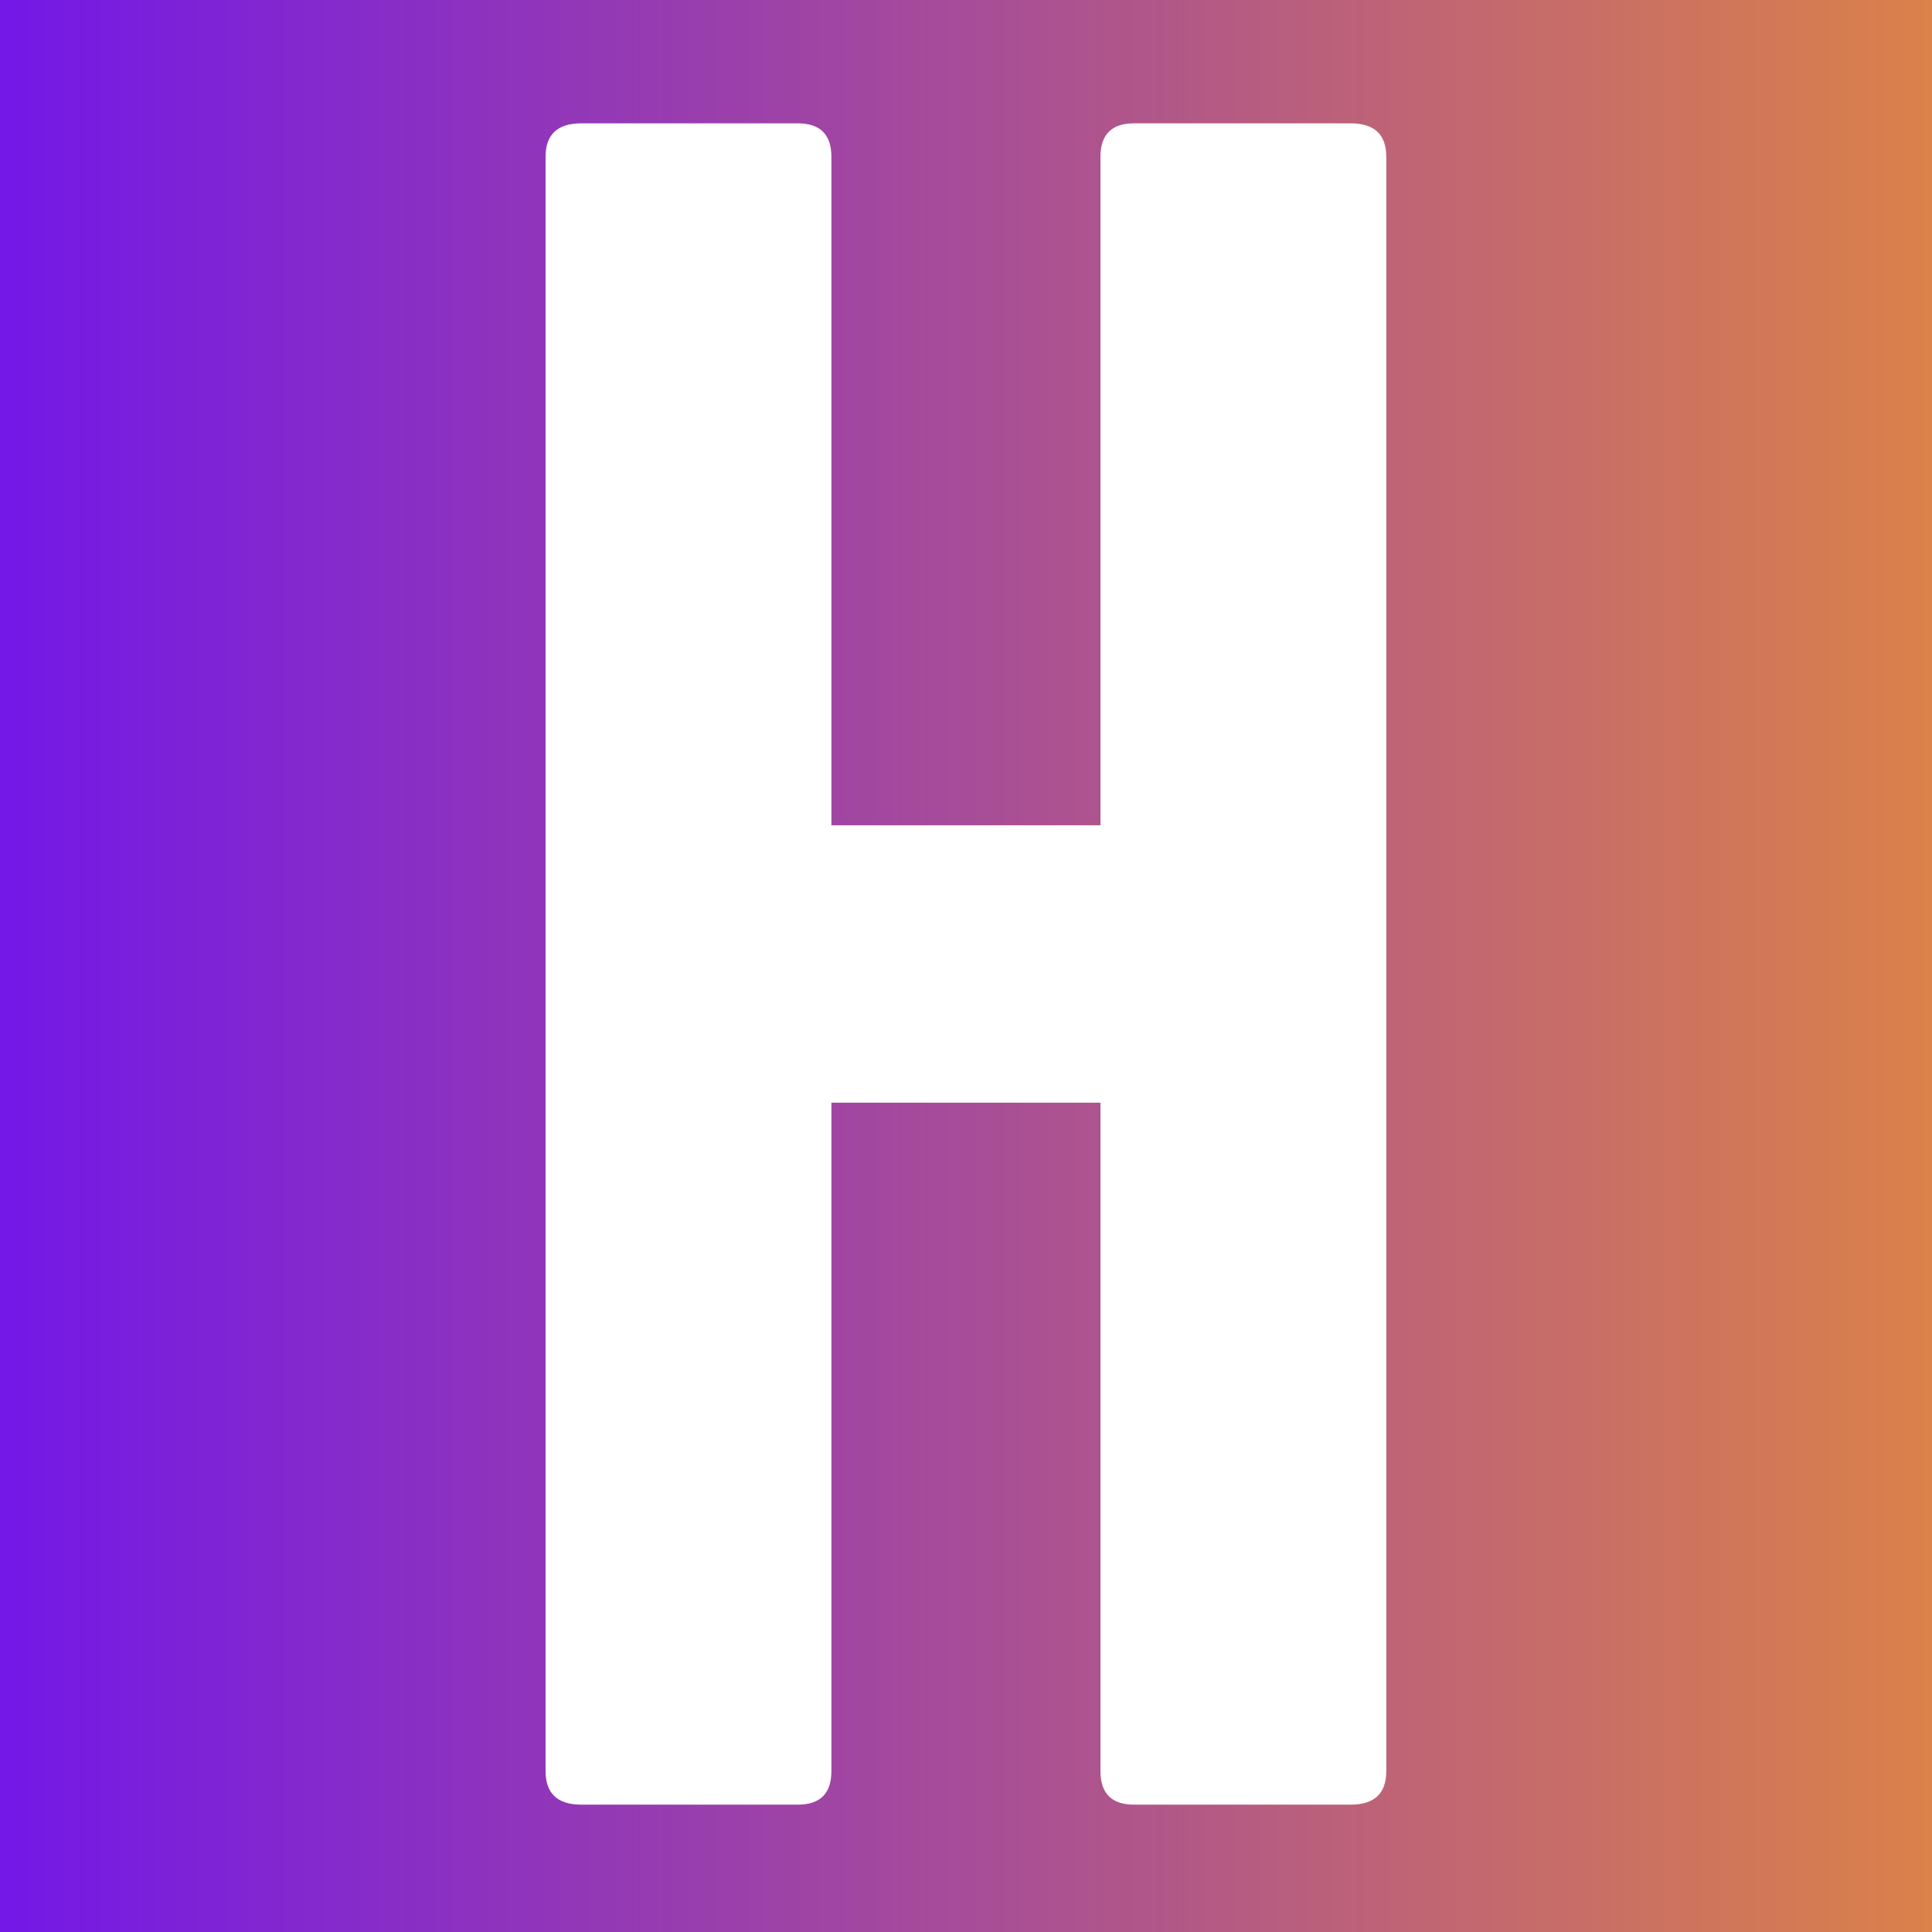 <svg xmlns="http://www.w3.org/2000/svg" xmlns:xlink="http://www.w3.org/1999/xlink" width="500" zoomAndPan="magnify" viewBox="0 0 375 375" height="500" preserveAspectRatio="xMidYMid meet" version="1.0"><defs><g/><linearGradient x1="0" gradientTransform="matrix(0.75, 0, 0, 0.75, 0, 0)" y1="250" x2="500" gradientUnits="userSpaceOnUse" y2="250" id="97fbf1f46b"><stop stop-opacity="1" stop-color="rgb(45.099%, 9.399%, 90.199%)" offset="0"/><stop stop-opacity="1" stop-color="rgb(45.258%, 9.56%, 89.96%)" offset="0.004"/><stop stop-opacity="1" stop-color="rgb(45.418%, 9.721%, 89.722%)" offset="0.008"/><stop stop-opacity="1" stop-color="rgb(45.576%, 9.882%, 89.482%)" offset="0.012"/><stop stop-opacity="1" stop-color="rgb(45.737%, 10.043%, 89.243%)" offset="0.016"/><stop stop-opacity="1" stop-color="rgb(45.895%, 10.204%, 89.003%)" offset="0.02"/><stop stop-opacity="1" stop-color="rgb(46.056%, 10.365%, 88.765%)" offset="0.023"/><stop stop-opacity="1" stop-color="rgb(46.214%, 10.526%, 88.525%)" offset="0.027"/><stop stop-opacity="1" stop-color="rgb(46.375%, 10.687%, 88.287%)" offset="0.031"/><stop stop-opacity="1" stop-color="rgb(46.533%, 10.847%, 88.048%)" offset="0.035"/><stop stop-opacity="1" stop-color="rgb(46.693%, 11.009%, 87.808%)" offset="0.039"/><stop stop-opacity="1" stop-color="rgb(46.852%, 11.169%, 87.569%)" offset="0.043"/><stop stop-opacity="1" stop-color="rgb(47.012%, 11.331%, 87.331%)" offset="0.047"/><stop stop-opacity="1" stop-color="rgb(47.171%, 11.491%, 87.091%)" offset="0.051"/><stop stop-opacity="1" stop-color="rgb(47.331%, 11.652%, 86.853%)" offset="0.055"/><stop stop-opacity="1" stop-color="rgb(47.49%, 11.812%, 86.613%)" offset="0.059"/><stop stop-opacity="1" stop-color="rgb(47.649%, 11.974%, 86.374%)" offset="0.062"/><stop stop-opacity="1" stop-color="rgb(47.807%, 12.134%, 86.134%)" offset="0.066"/><stop stop-opacity="1" stop-color="rgb(47.968%, 12.296%, 85.896%)" offset="0.07"/><stop stop-opacity="1" stop-color="rgb(48.126%, 12.456%, 85.657%)" offset="0.074"/><stop stop-opacity="1" stop-color="rgb(48.286%, 12.617%, 85.419%)" offset="0.078"/><stop stop-opacity="1" stop-color="rgb(48.445%, 12.778%, 85.179%)" offset="0.082"/><stop stop-opacity="1" stop-color="rgb(48.605%, 12.939%, 84.94%)" offset="0.086"/><stop stop-opacity="1" stop-color="rgb(48.764%, 13.1%, 84.7%)" offset="0.09"/><stop stop-opacity="1" stop-color="rgb(48.924%, 13.261%, 84.462%)" offset="0.094"/><stop stop-opacity="1" stop-color="rgb(49.083%, 13.422%, 84.222%)" offset="0.098"/><stop stop-opacity="1" stop-color="rgb(49.243%, 13.583%, 83.984%)" offset="0.102"/><stop stop-opacity="1" stop-color="rgb(49.402%, 13.744%, 83.745%)" offset="0.105"/><stop stop-opacity="1" stop-color="rgb(49.562%, 13.905%, 83.505%)" offset="0.109"/><stop stop-opacity="1" stop-color="rgb(49.721%, 14.066%, 83.266%)" offset="0.113"/><stop stop-opacity="1" stop-color="rgb(49.881%, 14.227%, 83.028%)" offset="0.117"/><stop stop-opacity="1" stop-color="rgb(50.04%, 14.388%, 82.788%)" offset="0.121"/><stop stop-opacity="1" stop-color="rgb(50.2%, 14.549%, 82.549%)" offset="0.125"/><stop stop-opacity="1" stop-color="rgb(50.359%, 14.709%, 82.309%)" offset="0.129"/><stop stop-opacity="1" stop-color="rgb(50.517%, 14.871%, 82.071%)" offset="0.133"/><stop stop-opacity="1" stop-color="rgb(50.676%, 15.031%, 81.831%)" offset="0.137"/><stop stop-opacity="1" stop-color="rgb(50.836%, 15.193%, 81.593%)" offset="0.141"/><stop stop-opacity="1" stop-color="rgb(50.995%, 15.353%, 81.354%)" offset="0.145"/><stop stop-opacity="1" stop-color="rgb(51.155%, 15.515%, 81.114%)" offset="0.148"/><stop stop-opacity="1" stop-color="rgb(51.314%, 15.675%, 80.875%)" offset="0.152"/><stop stop-opacity="1" stop-color="rgb(51.474%, 15.837%, 80.637%)" offset="0.156"/><stop stop-opacity="1" stop-color="rgb(51.633%, 15.997%, 80.397%)" offset="0.16"/><stop stop-opacity="1" stop-color="rgb(51.793%, 16.159%, 80.159%)" offset="0.164"/><stop stop-opacity="1" stop-color="rgb(51.952%, 16.319%, 79.919%)" offset="0.168"/><stop stop-opacity="1" stop-color="rgb(52.112%, 16.481%, 79.68%)" offset="0.172"/><stop stop-opacity="1" stop-color="rgb(52.271%, 16.641%, 79.44%)" offset="0.176"/><stop stop-opacity="1" stop-color="rgb(52.431%, 16.803%, 79.202%)" offset="0.18"/><stop stop-opacity="1" stop-color="rgb(52.589%, 16.963%, 78.963%)" offset="0.184"/><stop stop-opacity="1" stop-color="rgb(52.75%, 17.125%, 78.725%)" offset="0.188"/><stop stop-opacity="1" stop-color="rgb(52.908%, 17.285%, 78.485%)" offset="0.191"/><stop stop-opacity="1" stop-color="rgb(53.069%, 17.445%, 78.246%)" offset="0.195"/><stop stop-opacity="1" stop-color="rgb(53.227%, 17.606%, 78.006%)" offset="0.199"/><stop stop-opacity="1" stop-color="rgb(53.387%, 17.767%, 77.768%)" offset="0.203"/><stop stop-opacity="1" stop-color="rgb(53.546%, 17.928%, 77.528%)" offset="0.207"/><stop stop-opacity="1" stop-color="rgb(53.705%, 18.089%, 77.29%)" offset="0.211"/><stop stop-opacity="1" stop-color="rgb(53.864%, 18.25%, 77.051%)" offset="0.215"/><stop stop-opacity="1" stop-color="rgb(54.024%, 18.411%, 76.811%)" offset="0.219"/><stop stop-opacity="1" stop-color="rgb(54.182%, 18.571%, 76.572%)" offset="0.223"/><stop stop-opacity="1" stop-color="rgb(54.343%, 18.733%, 76.334%)" offset="0.227"/><stop stop-opacity="1" stop-color="rgb(54.501%, 18.893%, 76.094%)" offset="0.23"/><stop stop-opacity="1" stop-color="rgb(54.662%, 19.055%, 75.856%)" offset="0.234"/><stop stop-opacity="1" stop-color="rgb(54.82%, 19.215%, 75.616%)" offset="0.238"/><stop stop-opacity="1" stop-color="rgb(54.98%, 19.377%, 75.377%)" offset="0.242"/><stop stop-opacity="1" stop-color="rgb(55.139%, 19.537%, 75.137%)" offset="0.246"/><stop stop-opacity="1" stop-color="rgb(55.299%, 19.699%, 74.899%)" offset="0.25"/><stop stop-opacity="1" stop-color="rgb(55.458%, 19.859%, 74.66%)" offset="0.254"/><stop stop-opacity="1" stop-color="rgb(55.618%, 20.021%, 74.422%)" offset="0.258"/><stop stop-opacity="1" stop-color="rgb(55.777%, 20.181%, 74.182%)" offset="0.262"/><stop stop-opacity="1" stop-color="rgb(55.937%, 20.343%, 73.943%)" offset="0.266"/><stop stop-opacity="1" stop-color="rgb(56.096%, 20.503%, 73.703%)" offset="0.27"/><stop stop-opacity="1" stop-color="rgb(56.256%, 20.665%, 73.465%)" offset="0.273"/><stop stop-opacity="1" stop-color="rgb(56.415%, 20.825%, 73.225%)" offset="0.277"/><stop stop-opacity="1" stop-color="rgb(56.573%, 20.987%, 72.987%)" offset="0.281"/><stop stop-opacity="1" stop-color="rgb(56.732%, 21.147%, 72.748%)" offset="0.285"/><stop stop-opacity="1" stop-color="rgb(56.892%, 21.309%, 72.508%)" offset="0.289"/><stop stop-opacity="1" stop-color="rgb(57.051%, 21.469%, 72.269%)" offset="0.293"/><stop stop-opacity="1" stop-color="rgb(57.211%, 21.631%, 72.031%)" offset="0.297"/><stop stop-opacity="1" stop-color="rgb(57.37%, 21.791%, 71.791%)" offset="0.301"/><stop stop-opacity="1" stop-color="rgb(57.53%, 21.953%, 71.553%)" offset="0.305"/><stop stop-opacity="1" stop-color="rgb(57.689%, 22.113%, 71.313%)" offset="0.309"/><stop stop-opacity="1" stop-color="rgb(57.849%, 22.275%, 71.074%)" offset="0.312"/><stop stop-opacity="1" stop-color="rgb(58.008%, 22.435%, 70.834%)" offset="0.316"/><stop stop-opacity="1" stop-color="rgb(58.168%, 22.597%, 70.596%)" offset="0.32"/><stop stop-opacity="1" stop-color="rgb(58.327%, 22.757%, 70.357%)" offset="0.324"/><stop stop-opacity="1" stop-color="rgb(58.487%, 22.919%, 70.119%)" offset="0.328"/><stop stop-opacity="1" stop-color="rgb(58.646%, 23.079%, 69.879%)" offset="0.332"/><stop stop-opacity="1" stop-color="rgb(58.806%, 23.239%, 69.64%)" offset="0.336"/><stop stop-opacity="1" stop-color="rgb(58.965%, 23.399%, 69.4%)" offset="0.34"/><stop stop-opacity="1" stop-color="rgb(59.125%, 23.561%, 69.162%)" offset="0.344"/><stop stop-opacity="1" stop-color="rgb(59.283%, 23.721%, 68.922%)" offset="0.348"/><stop stop-opacity="1" stop-color="rgb(59.444%, 23.883%, 68.683%)" offset="0.352"/><stop stop-opacity="1" stop-color="rgb(59.602%, 24.043%, 68.443%)" offset="0.355"/><stop stop-opacity="1" stop-color="rgb(59.761%, 24.205%, 68.205%)" offset="0.359"/><stop stop-opacity="1" stop-color="rgb(59.92%, 24.365%, 67.966%)" offset="0.363"/><stop stop-opacity="1" stop-color="rgb(60.08%, 24.527%, 67.728%)" offset="0.367"/><stop stop-opacity="1" stop-color="rgb(60.239%, 24.687%, 67.488%)" offset="0.371"/><stop stop-opacity="1" stop-color="rgb(60.399%, 24.849%, 67.249%)" offset="0.375"/><stop stop-opacity="1" stop-color="rgb(60.558%, 25.009%, 67.009%)" offset="0.379"/><stop stop-opacity="1" stop-color="rgb(60.718%, 25.171%, 66.771%)" offset="0.383"/><stop stop-opacity="1" stop-color="rgb(60.876%, 25.331%, 66.531%)" offset="0.387"/><stop stop-opacity="1" stop-color="rgb(61.037%, 25.493%, 66.293%)" offset="0.391"/><stop stop-opacity="1" stop-color="rgb(61.195%, 25.653%, 66.054%)" offset="0.395"/><stop stop-opacity="1" stop-color="rgb(61.356%, 25.815%, 65.814%)" offset="0.398"/><stop stop-opacity="1" stop-color="rgb(61.514%, 25.975%, 65.575%)" offset="0.402"/><stop stop-opacity="1" stop-color="rgb(61.675%, 26.137%, 65.337%)" offset="0.406"/><stop stop-opacity="1" stop-color="rgb(61.833%, 26.297%, 65.097%)" offset="0.41"/><stop stop-opacity="1" stop-color="rgb(61.993%, 26.459%, 64.859%)" offset="0.414"/><stop stop-opacity="1" stop-color="rgb(62.152%, 26.619%, 64.619%)" offset="0.418"/><stop stop-opacity="1" stop-color="rgb(62.312%, 26.781%, 64.38%)" offset="0.422"/><stop stop-opacity="1" stop-color="rgb(62.471%, 26.941%, 64.14%)" offset="0.426"/><stop stop-opacity="1" stop-color="rgb(62.631%, 27.103%, 63.902%)" offset="0.43"/><stop stop-opacity="1" stop-color="rgb(62.79%, 27.263%, 63.663%)" offset="0.434"/><stop stop-opacity="1" stop-color="rgb(62.949%, 27.425%, 63.425%)" offset="0.438"/><stop stop-opacity="1" stop-color="rgb(63.107%, 27.585%, 63.185%)" offset="0.441"/><stop stop-opacity="1" stop-color="rgb(63.268%, 27.747%, 62.946%)" offset="0.445"/><stop stop-opacity="1" stop-color="rgb(63.426%, 27.907%, 62.706%)" offset="0.449"/><stop stop-opacity="1" stop-color="rgb(63.586%, 28.069%, 62.468%)" offset="0.453"/><stop stop-opacity="1" stop-color="rgb(63.745%, 28.229%, 62.228%)" offset="0.457"/><stop stop-opacity="1" stop-color="rgb(63.905%, 28.391%, 61.99%)" offset="0.461"/><stop stop-opacity="1" stop-color="rgb(64.064%, 28.551%, 61.751%)" offset="0.465"/><stop stop-opacity="1" stop-color="rgb(64.224%, 28.712%, 61.511%)" offset="0.469"/><stop stop-opacity="1" stop-color="rgb(64.383%, 28.873%, 61.272%)" offset="0.473"/><stop stop-opacity="1" stop-color="rgb(64.543%, 29.033%, 61.034%)" offset="0.477"/><stop stop-opacity="1" stop-color="rgb(64.702%, 29.193%, 60.794%)" offset="0.48"/><stop stop-opacity="1" stop-color="rgb(64.862%, 29.355%, 60.556%)" offset="0.484"/><stop stop-opacity="1" stop-color="rgb(65.021%, 29.515%, 60.316%)" offset="0.488"/><stop stop-opacity="1" stop-color="rgb(65.181%, 29.677%, 60.077%)" offset="0.492"/><stop stop-opacity="1" stop-color="rgb(65.34%, 29.837%, 59.837%)" offset="0.496"/><stop stop-opacity="1" stop-color="rgb(65.5%, 29.999%, 59.599%)" offset="0.5"/><stop stop-opacity="1" stop-color="rgb(65.659%, 30.159%, 59.36%)" offset="0.504"/><stop stop-opacity="1" stop-color="rgb(65.817%, 30.321%, 59.122%)" offset="0.508"/><stop stop-opacity="1" stop-color="rgb(65.976%, 30.481%, 58.882%)" offset="0.512"/><stop stop-opacity="1" stop-color="rgb(66.136%, 30.643%, 58.643%)" offset="0.516"/><stop stop-opacity="1" stop-color="rgb(66.295%, 30.803%, 58.403%)" offset="0.52"/><stop stop-opacity="1" stop-color="rgb(66.455%, 30.965%, 58.165%)" offset="0.523"/><stop stop-opacity="1" stop-color="rgb(66.614%, 31.125%, 57.925%)" offset="0.527"/><stop stop-opacity="1" stop-color="rgb(66.774%, 31.287%, 57.687%)" offset="0.531"/><stop stop-opacity="1" stop-color="rgb(66.933%, 31.447%, 57.448%)" offset="0.535"/><stop stop-opacity="1" stop-color="rgb(67.093%, 31.609%, 57.208%)" offset="0.539"/><stop stop-opacity="1" stop-color="rgb(67.252%, 31.769%, 56.969%)" offset="0.543"/><stop stop-opacity="1" stop-color="rgb(67.412%, 31.931%, 56.731%)" offset="0.547"/><stop stop-opacity="1" stop-color="rgb(67.57%, 32.091%, 56.491%)" offset="0.551"/><stop stop-opacity="1" stop-color="rgb(67.731%, 32.253%, 56.253%)" offset="0.555"/><stop stop-opacity="1" stop-color="rgb(67.889%, 32.413%, 56.013%)" offset="0.559"/><stop stop-opacity="1" stop-color="rgb(68.05%, 32.574%, 55.774%)" offset="0.562"/><stop stop-opacity="1" stop-color="rgb(68.208%, 32.735%, 55.534%)" offset="0.566"/><stop stop-opacity="1" stop-color="rgb(68.369%, 32.896%, 55.296%)" offset="0.57"/><stop stop-opacity="1" stop-color="rgb(68.527%, 33.057%, 55.057%)" offset="0.574"/><stop stop-opacity="1" stop-color="rgb(68.687%, 33.218%, 54.819%)" offset="0.578"/><stop stop-opacity="1" stop-color="rgb(68.846%, 33.379%, 54.579%)" offset="0.582"/><stop stop-opacity="1" stop-color="rgb(69.005%, 33.54%, 54.34%)" offset="0.586"/><stop stop-opacity="1" stop-color="rgb(69.164%, 33.701%, 54.1%)" offset="0.59"/><stop stop-opacity="1" stop-color="rgb(69.324%, 33.862%, 53.862%)" offset="0.594"/><stop stop-opacity="1" stop-color="rgb(69.482%, 34.023%, 53.622%)" offset="0.598"/><stop stop-opacity="1" stop-color="rgb(69.643%, 34.184%, 53.383%)" offset="0.602"/><stop stop-opacity="1" stop-color="rgb(69.801%, 34.344%, 53.143%)" offset="0.605"/><stop stop-opacity="1" stop-color="rgb(69.962%, 34.506%, 52.905%)" offset="0.609"/><stop stop-opacity="1" stop-color="rgb(70.12%, 34.666%, 52.666%)" offset="0.613"/><stop stop-opacity="1" stop-color="rgb(70.28%, 34.827%, 52.428%)" offset="0.617"/><stop stop-opacity="1" stop-color="rgb(70.439%, 34.987%, 52.188%)" offset="0.621"/><stop stop-opacity="1" stop-color="rgb(70.599%, 35.149%, 51.949%)" offset="0.625"/><stop stop-opacity="1" stop-color="rgb(70.758%, 35.309%, 51.709%)" offset="0.629"/><stop stop-opacity="1" stop-color="rgb(70.918%, 35.471%, 51.471%)" offset="0.633"/><stop stop-opacity="1" stop-color="rgb(71.077%, 35.631%, 51.231%)" offset="0.637"/><stop stop-opacity="1" stop-color="rgb(71.237%, 35.793%, 50.993%)" offset="0.641"/><stop stop-opacity="1" stop-color="rgb(71.396%, 35.953%, 50.754%)" offset="0.645"/><stop stop-opacity="1" stop-color="rgb(71.556%, 36.115%, 50.514%)" offset="0.648"/><stop stop-opacity="1" stop-color="rgb(71.715%, 36.275%, 50.275%)" offset="0.652"/><stop stop-opacity="1" stop-color="rgb(71.873%, 36.436%, 50.037%)" offset="0.656"/><stop stop-opacity="1" stop-color="rgb(72.032%, 36.597%, 49.797%)" offset="0.66"/><stop stop-opacity="1" stop-color="rgb(72.192%, 36.758%, 49.559%)" offset="0.664"/><stop stop-opacity="1" stop-color="rgb(72.351%, 36.919%, 49.319%)" offset="0.668"/><stop stop-opacity="1" stop-color="rgb(72.511%, 37.08%, 49.08%)" offset="0.672"/><stop stop-opacity="1" stop-color="rgb(72.67%, 37.241%, 48.84%)" offset="0.676"/><stop stop-opacity="1" stop-color="rgb(72.83%, 37.402%, 48.602%)" offset="0.68"/><stop stop-opacity="1" stop-color="rgb(72.989%, 37.563%, 48.363%)" offset="0.684"/><stop stop-opacity="1" stop-color="rgb(73.149%, 37.724%, 48.125%)" offset="0.688"/><stop stop-opacity="1" stop-color="rgb(73.308%, 37.885%, 47.885%)" offset="0.691"/><stop stop-opacity="1" stop-color="rgb(73.468%, 38.046%, 47.646%)" offset="0.695"/><stop stop-opacity="1" stop-color="rgb(73.627%, 38.206%, 47.406%)" offset="0.699"/><stop stop-opacity="1" stop-color="rgb(73.787%, 38.368%, 47.168%)" offset="0.703"/><stop stop-opacity="1" stop-color="rgb(73.946%, 38.528%, 46.928%)" offset="0.707"/><stop stop-opacity="1" stop-color="rgb(74.106%, 38.69%, 46.69%)" offset="0.711"/><stop stop-opacity="1" stop-color="rgb(74.265%, 38.85%, 46.451%)" offset="0.715"/><stop stop-opacity="1" stop-color="rgb(74.425%, 39.012%, 46.211%)" offset="0.719"/><stop stop-opacity="1" stop-color="rgb(74.583%, 39.172%, 45.972%)" offset="0.723"/><stop stop-opacity="1" stop-color="rgb(74.744%, 39.334%, 45.734%)" offset="0.727"/><stop stop-opacity="1" stop-color="rgb(74.902%, 39.494%, 45.494%)" offset="0.73"/><stop stop-opacity="1" stop-color="rgb(75.061%, 39.656%, 45.256%)" offset="0.734"/><stop stop-opacity="1" stop-color="rgb(75.22%, 39.816%, 45.016%)" offset="0.738"/><stop stop-opacity="1" stop-color="rgb(75.38%, 39.978%, 44.777%)" offset="0.742"/><stop stop-opacity="1" stop-color="rgb(75.539%, 40.138%, 44.537%)" offset="0.746"/><stop stop-opacity="1" stop-color="rgb(75.699%, 40.3%, 44.299%)" offset="0.75"/><stop stop-opacity="1" stop-color="rgb(75.858%, 40.46%, 44.06%)" offset="0.754"/><stop stop-opacity="1" stop-color="rgb(76.018%, 40.62%, 43.822%)" offset="0.758"/><stop stop-opacity="1" stop-color="rgb(76.176%, 40.781%, 43.582%)" offset="0.762"/><stop stop-opacity="1" stop-color="rgb(76.337%, 40.942%, 43.343%)" offset="0.766"/><stop stop-opacity="1" stop-color="rgb(76.495%, 41.103%, 43.103%)" offset="0.77"/><stop stop-opacity="1" stop-color="rgb(76.656%, 41.264%, 42.865%)" offset="0.773"/><stop stop-opacity="1" stop-color="rgb(76.814%, 41.425%, 42.625%)" offset="0.777"/><stop stop-opacity="1" stop-color="rgb(76.974%, 41.586%, 42.387%)" offset="0.781"/><stop stop-opacity="1" stop-color="rgb(77.133%, 41.747%, 42.148%)" offset="0.785"/><stop stop-opacity="1" stop-color="rgb(77.293%, 41.908%, 41.908%)" offset="0.789"/><stop stop-opacity="1" stop-color="rgb(77.452%, 42.068%, 41.669%)" offset="0.793"/><stop stop-opacity="1" stop-color="rgb(77.612%, 42.23%, 41.431%)" offset="0.797"/><stop stop-opacity="1" stop-color="rgb(77.771%, 42.39%, 41.191%)" offset="0.801"/><stop stop-opacity="1" stop-color="rgb(77.931%, 42.552%, 40.953%)" offset="0.805"/><stop stop-opacity="1" stop-color="rgb(78.09%, 42.712%, 40.714%)" offset="0.809"/><stop stop-opacity="1" stop-color="rgb(78.249%, 42.874%, 40.474%)" offset="0.812"/><stop stop-opacity="1" stop-color="rgb(78.407%, 43.034%, 40.234%)" offset="0.816"/><stop stop-opacity="1" stop-color="rgb(78.568%, 43.196%, 39.996%)" offset="0.82"/><stop stop-opacity="1" stop-color="rgb(78.726%, 43.356%, 39.757%)" offset="0.824"/><stop stop-opacity="1" stop-color="rgb(78.886%, 43.518%, 39.519%)" offset="0.828"/><stop stop-opacity="1" stop-color="rgb(79.045%, 43.678%, 39.279%)" offset="0.832"/><stop stop-opacity="1" stop-color="rgb(79.205%, 43.84%, 39.04%)" offset="0.836"/><stop stop-opacity="1" stop-color="rgb(79.364%, 44%, 38.8%)" offset="0.84"/><stop stop-opacity="1" stop-color="rgb(79.524%, 44.162%, 38.562%)" offset="0.844"/><stop stop-opacity="1" stop-color="rgb(79.683%, 44.322%, 38.322%)" offset="0.848"/><stop stop-opacity="1" stop-color="rgb(79.843%, 44.484%, 38.083%)" offset="0.852"/><stop stop-opacity="1" stop-color="rgb(80.002%, 44.644%, 37.843%)" offset="0.855"/><stop stop-opacity="1" stop-color="rgb(80.162%, 44.806%, 37.605%)" offset="0.859"/><stop stop-opacity="1" stop-color="rgb(80.321%, 44.966%, 37.366%)" offset="0.863"/><stop stop-opacity="1" stop-color="rgb(80.481%, 45.128%, 37.128%)" offset="0.867"/><stop stop-opacity="1" stop-color="rgb(80.64%, 45.288%, 36.888%)" offset="0.871"/><stop stop-opacity="1" stop-color="rgb(80.8%, 45.45%, 36.649%)" offset="0.875"/><stop stop-opacity="1" stop-color="rgb(80.959%, 45.61%, 36.409%)" offset="0.879"/><stop stop-opacity="1" stop-color="rgb(81.117%, 45.772%, 36.171%)" offset="0.883"/><stop stop-opacity="1" stop-color="rgb(81.276%, 45.932%, 35.931%)" offset="0.887"/><stop stop-opacity="1" stop-color="rgb(81.436%, 46.092%, 35.693%)" offset="0.891"/><stop stop-opacity="1" stop-color="rgb(81.595%, 46.252%, 35.454%)" offset="0.895"/><stop stop-opacity="1" stop-color="rgb(81.755%, 46.414%, 35.214%)" offset="0.898"/><stop stop-opacity="1" stop-color="rgb(81.914%, 46.574%, 34.975%)" offset="0.902"/><stop stop-opacity="1" stop-color="rgb(82.074%, 46.736%, 34.737%)" offset="0.906"/><stop stop-opacity="1" stop-color="rgb(82.233%, 46.896%, 34.497%)" offset="0.91"/><stop stop-opacity="1" stop-color="rgb(82.393%, 47.058%, 34.259%)" offset="0.914"/><stop stop-opacity="1" stop-color="rgb(82.552%, 47.218%, 34.019%)" offset="0.918"/><stop stop-opacity="1" stop-color="rgb(82.712%, 47.38%, 33.78%)" offset="0.922"/><stop stop-opacity="1" stop-color="rgb(82.87%, 47.54%, 33.54%)" offset="0.926"/><stop stop-opacity="1" stop-color="rgb(83.031%, 47.702%, 33.302%)" offset="0.93"/><stop stop-opacity="1" stop-color="rgb(83.189%, 47.862%, 33.063%)" offset="0.934"/><stop stop-opacity="1" stop-color="rgb(83.35%, 48.024%, 32.825%)" offset="0.938"/><stop stop-opacity="1" stop-color="rgb(83.508%, 48.184%, 32.585%)" offset="0.941"/><stop stop-opacity="1" stop-color="rgb(83.669%, 48.346%, 32.346%)" offset="0.945"/><stop stop-opacity="1" stop-color="rgb(83.827%, 48.506%, 32.106%)" offset="0.949"/><stop stop-opacity="1" stop-color="rgb(83.987%, 48.668%, 31.868%)" offset="0.953"/><stop stop-opacity="1" stop-color="rgb(84.146%, 48.828%, 31.628%)" offset="0.957"/><stop stop-opacity="1" stop-color="rgb(84.305%, 48.99%, 31.39%)" offset="0.961"/><stop stop-opacity="1" stop-color="rgb(84.464%, 49.15%, 31.151%)" offset="0.965"/><stop stop-opacity="1" stop-color="rgb(84.624%, 49.312%, 30.911%)" offset="0.969"/><stop stop-opacity="1" stop-color="rgb(84.782%, 49.472%, 30.672%)" offset="0.973"/><stop stop-opacity="1" stop-color="rgb(84.943%, 49.634%, 30.434%)" offset="0.977"/><stop stop-opacity="1" stop-color="rgb(85.101%, 49.794%, 30.194%)" offset="0.98"/><stop stop-opacity="1" stop-color="rgb(85.262%, 49.956%, 29.956%)" offset="0.984"/><stop stop-opacity="1" stop-color="rgb(85.42%, 50.116%, 29.716%)" offset="0.988"/><stop stop-opacity="1" stop-color="rgb(85.58%, 50.278%, 29.477%)" offset="0.992"/><stop stop-opacity="1" stop-color="rgb(85.739%, 50.438%, 29.237%)" offset="0.996"/><stop stop-opacity="1" stop-color="rgb(85.899%, 50.6%, 28.999%)" offset="1"/></linearGradient></defs><rect x="-37.5" width="450" fill="#ffffff" y="-37.5" height="450" fill-opacity="1"/><rect x="-37.5" fill="url(#97fbf1f46b)" width="450" y="-37.5" height="450"/><g fill="#ffffff" fill-opacity="1"><g transform="translate(85.503, 350.283)"><g><path d="M 128.094 -190.094 L 128.094 -319.828 C 128.094 -324.172 130.27 -326.344 134.625 -326.344 L 176.641 -326.344 C 181.266 -326.344 183.578 -324.172 183.578 -319.828 L 183.578 -6.531 C 183.578 -2.176 181.266 0 176.641 0 L 134.625 0 C 130.27 0 128.094 -2.176 128.094 -6.531 L 128.094 -136.25 L 75.875 -136.25 L 75.875 -6.531 C 75.875 -2.176 73.695 0 69.344 0 L 27.328 0 C 22.703 0 20.391 -2.176 20.391 -6.531 L 20.391 -319.828 C 20.391 -324.172 22.703 -326.344 27.328 -326.344 L 69.344 -326.344 C 73.695 -326.344 75.875 -324.172 75.875 -319.828 L 75.875 -190.094 Z M 128.094 -190.094 "/></g></g></g></svg>